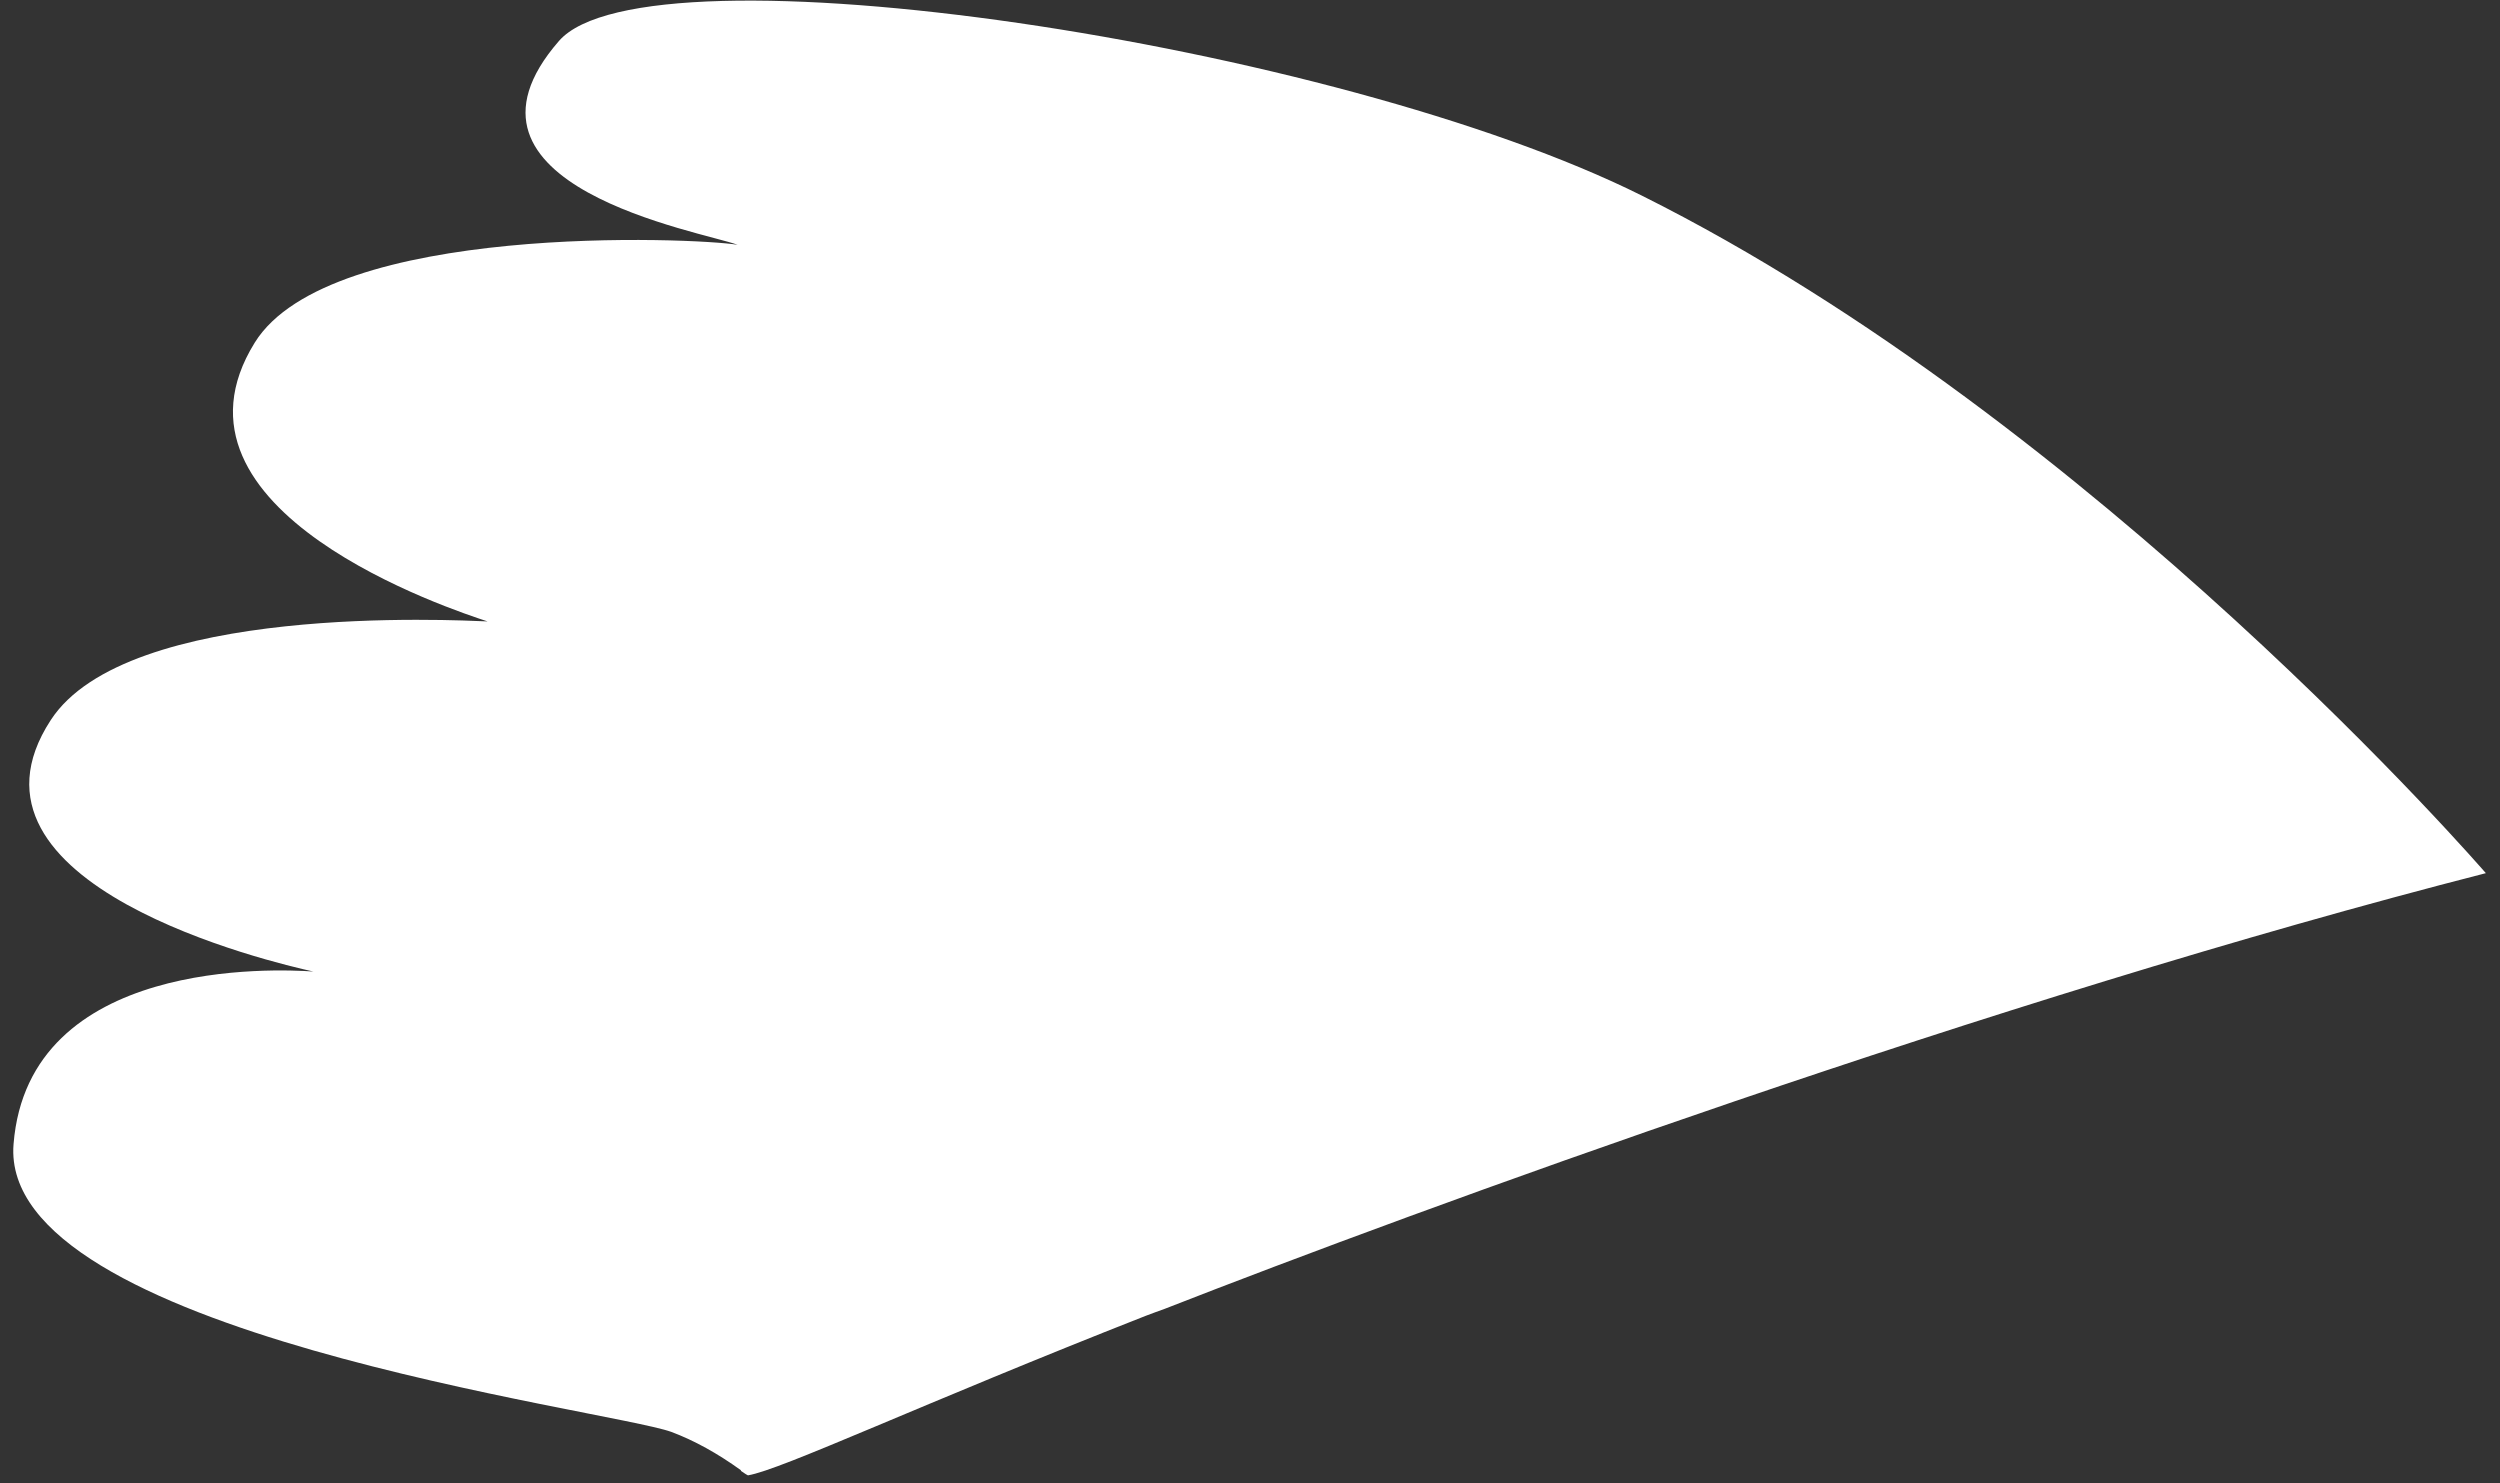 <?xml version="1.0" encoding="UTF-8" standalone="no"?><svg width='150' height='89' viewBox='0 0 150 89' fill='none' xmlns='http://www.w3.org/2000/svg'>
<rect x="0" y="0" width="150" height="89" fill="#333333" stroke="none"/>
<path d='M149.151 52.39C119.422 60.003 85.214 72.532 69.884 78.53C69.481 78.671 69.115 78.812 68.75 78.947C55.247 84.253 46.884 88.188 44.878 88.521C44.712 88.444 44.584 88.329 44.455 88.252V88.214C43.052 87.201 41.661 86.432 40.277 85.913C36.47 84.548 -0.109 79.979 0.813 68.648C1.704 57.44 16.61 58.138 18.802 58.292C16.431 57.773 -3.423 53.121 3.044 43.207C7.613 36.176 27.274 37.208 29.254 37.285C27.249 36.625 9.01 30.678 15.284 20.559C19.776 13.317 41.725 14.259 44.257 14.689C42.206 13.907 25.948 11.183 33.535 2.461C38.803 -3.614 80.132 2.564 98.505 11.734C125.824 25.372 149.151 52.39 149.151 52.39Z' fill='white'/>
</svg>
